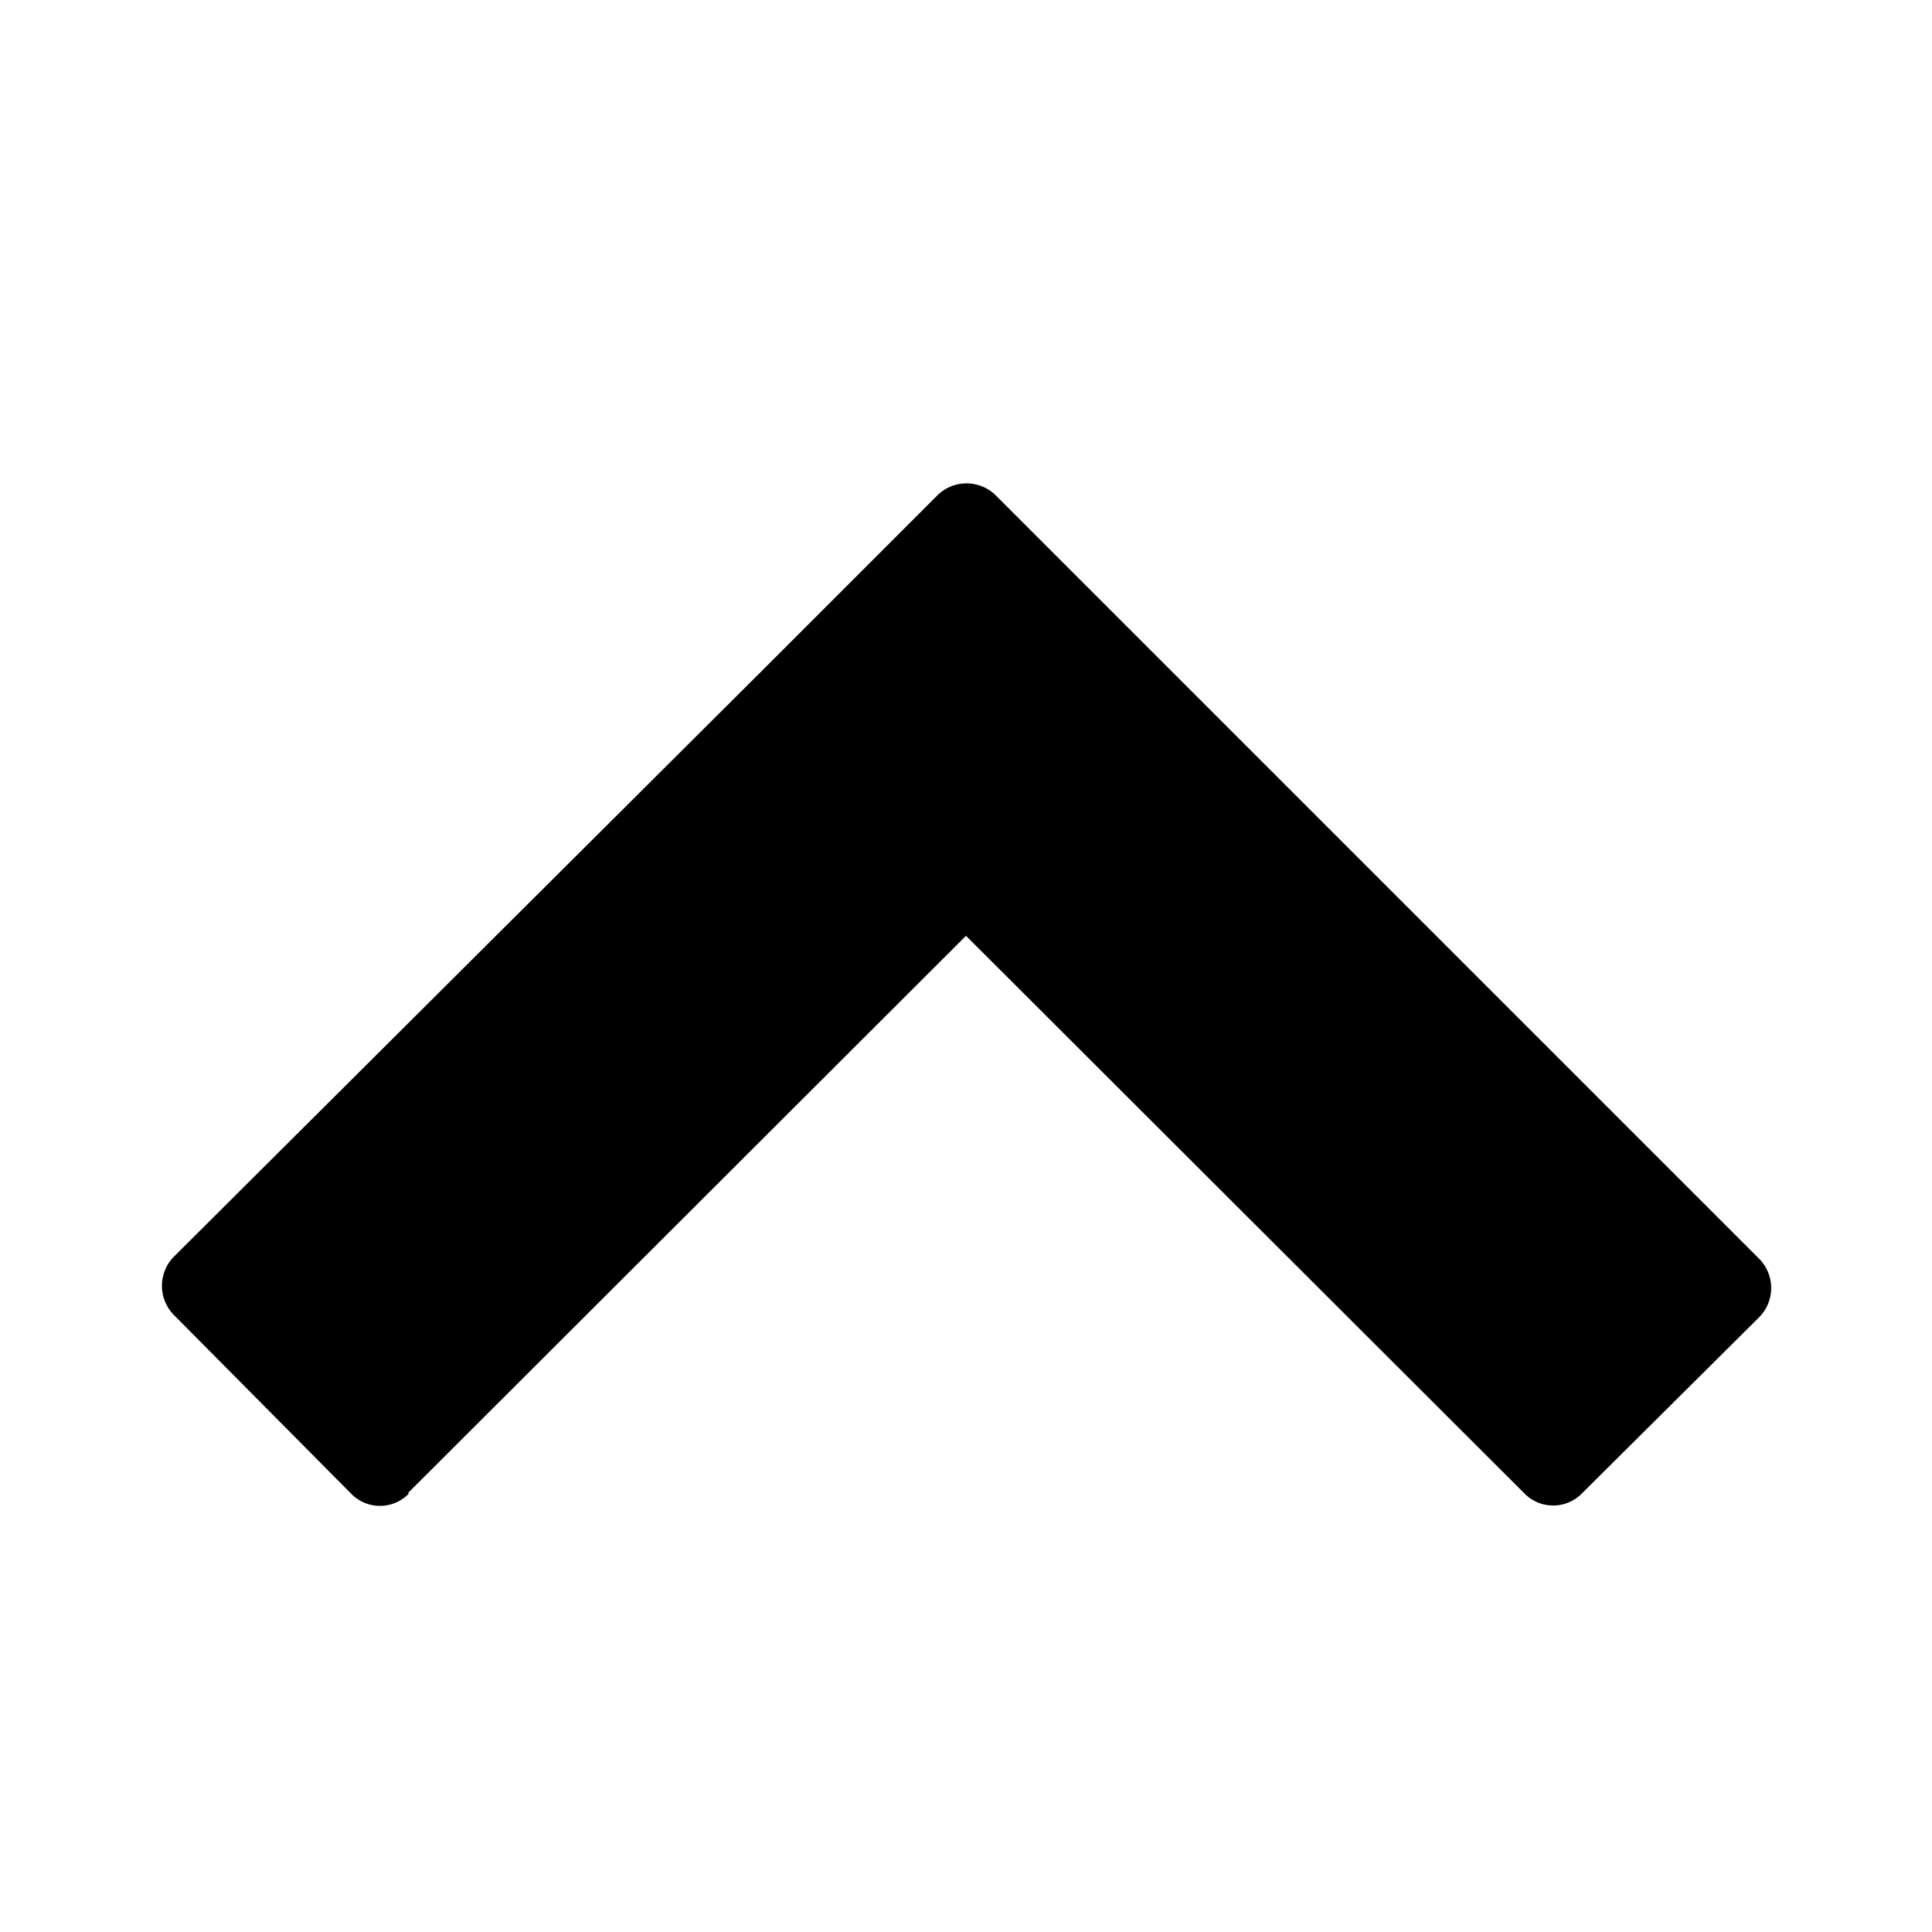 <svg xmlns="http://www.w3.org/2000/svg" viewBox="0 0 24 24">
  <path d="M5.067 18.548L12 11.625l6.933 6.923a.5.5 0 00.722 0l2.2-2.187a.516.516 0 000-.722l-7.3-7.3-2.187-2.187a.516.516 0 00-.722 0L9.459 8.339l-7.3 7.273a.516.516 0 000 .722l2.2 2.218a.499.499 0 00.722 0l-.014-.004z"/>
</svg>
